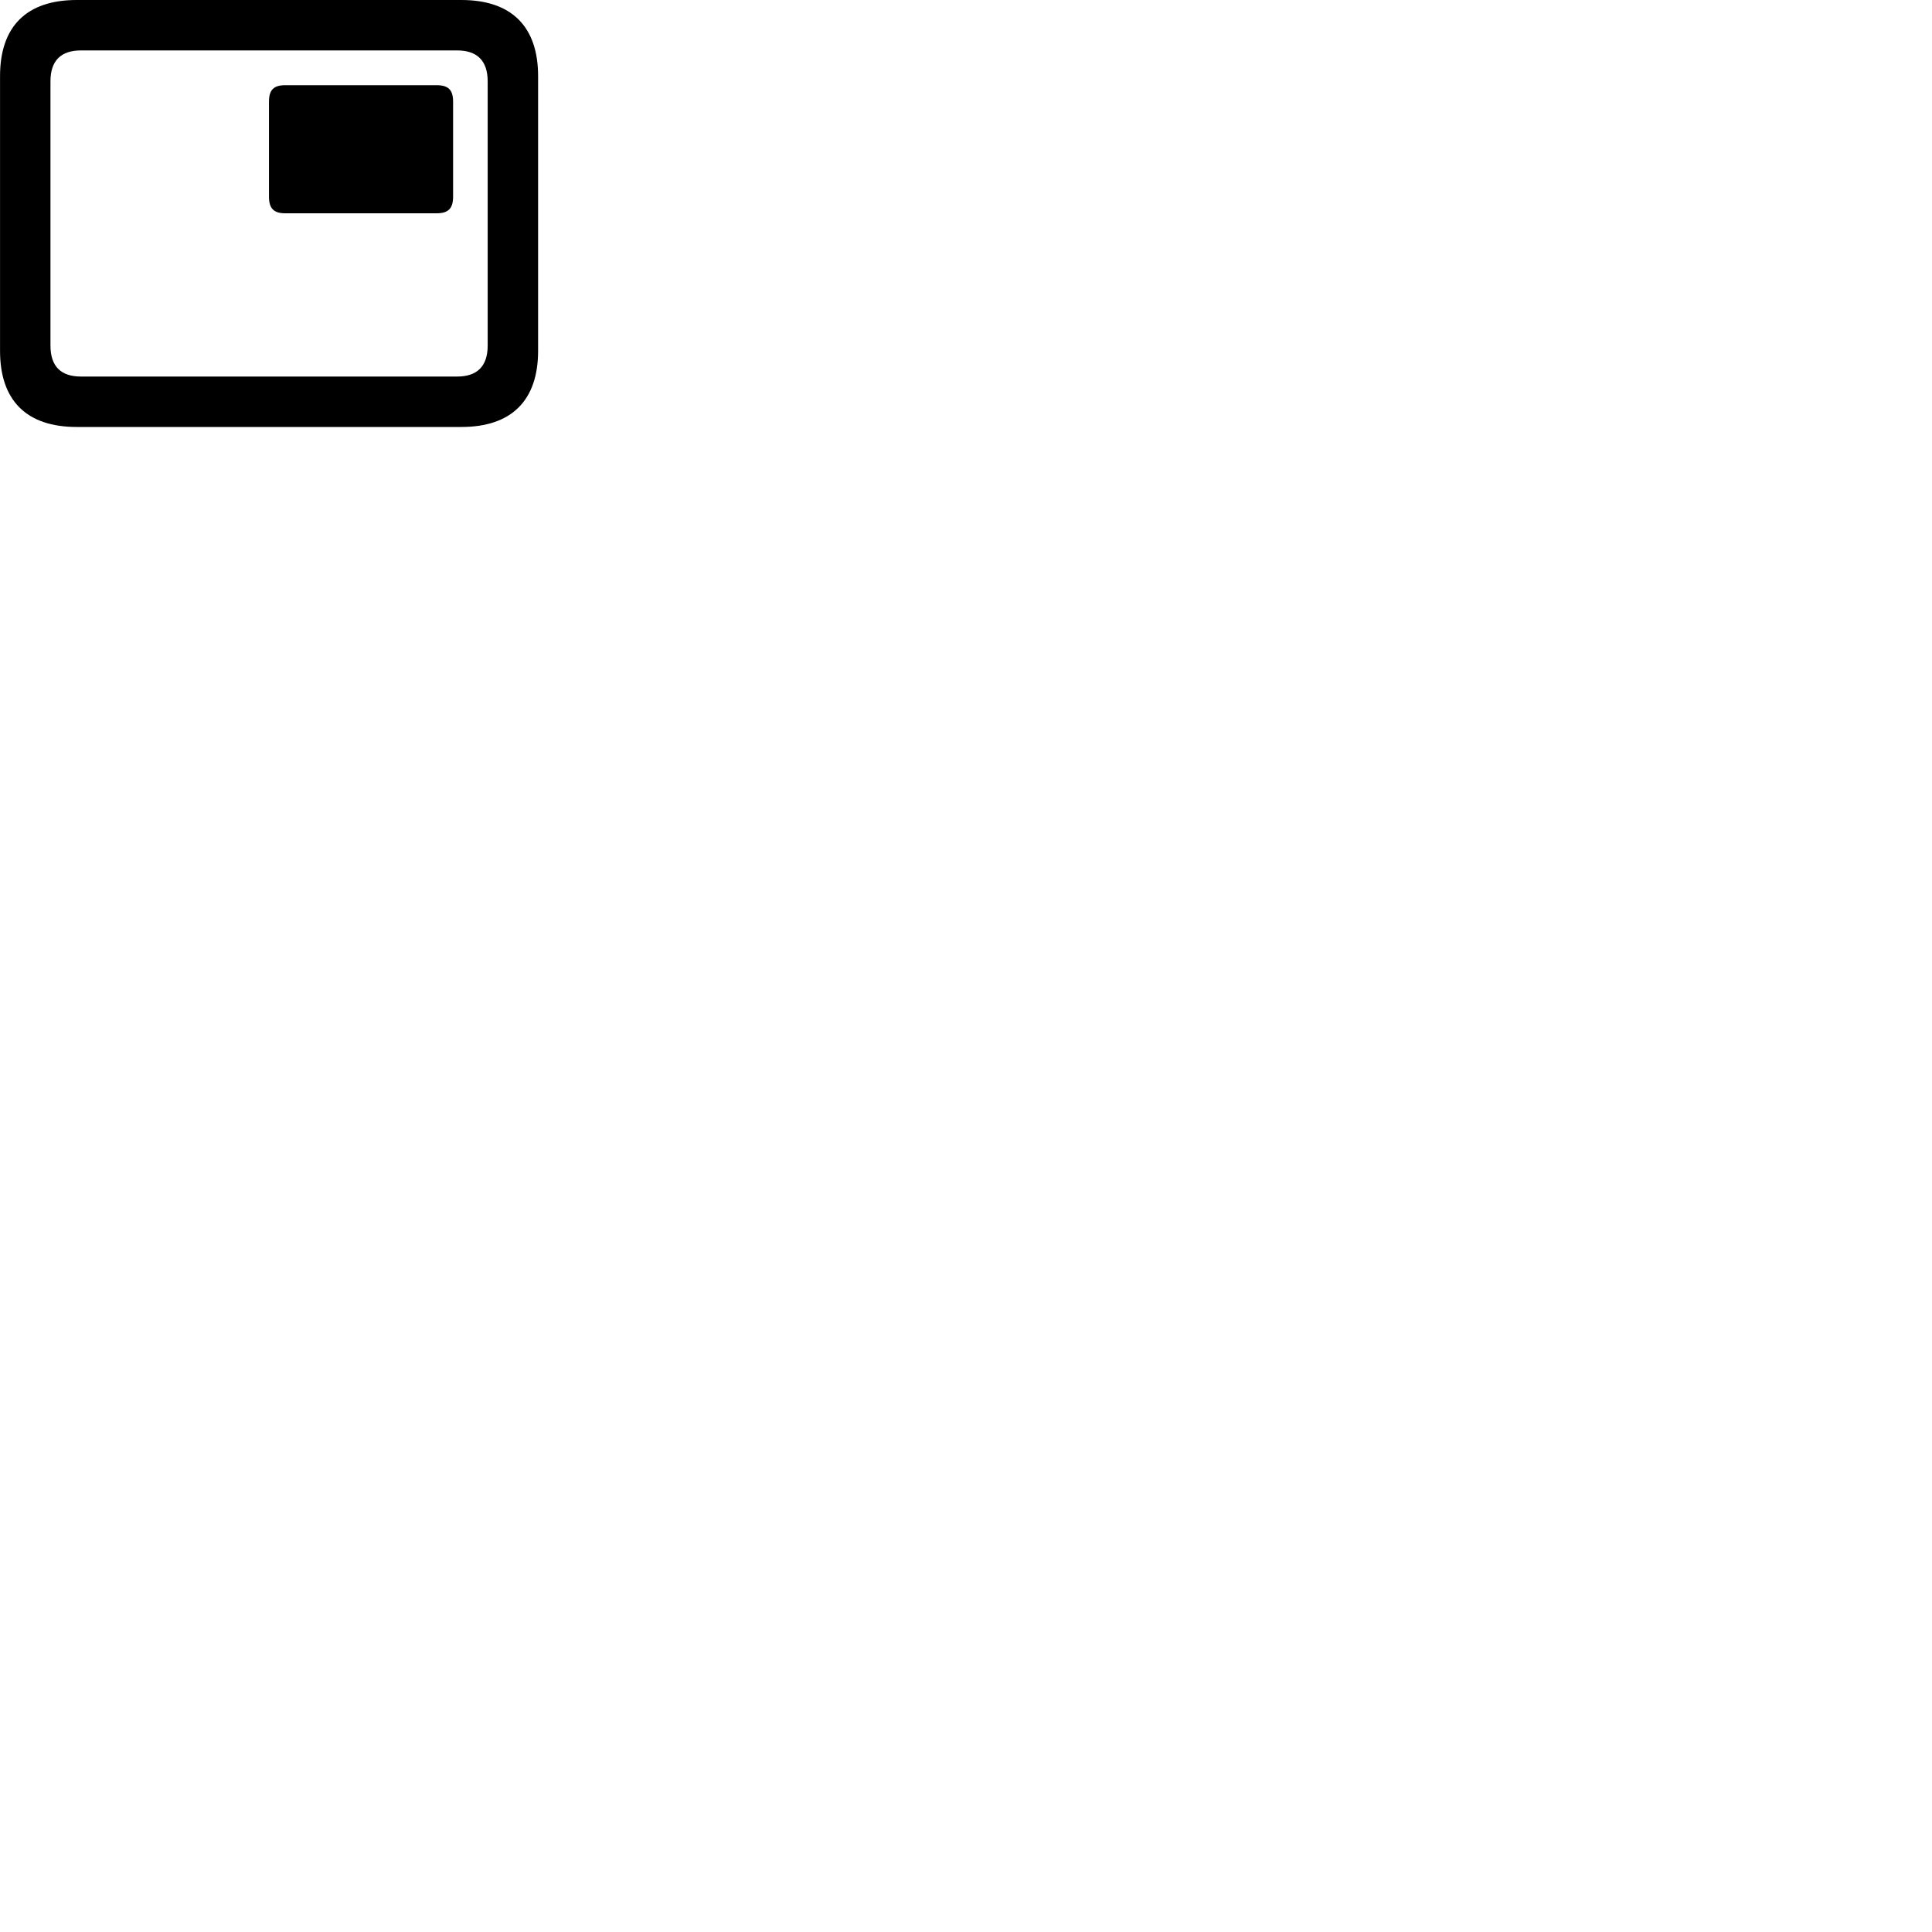 
        <svg xmlns="http://www.w3.org/2000/svg" viewBox="0 0 100 100">
            <path d="M3.972 22.1H23.882C26.472 22.1 27.852 20.73 27.852 18.16V3.94C27.852 1.37 26.472 0 23.882 0H3.972C1.382 0 0.002 1.36 0.002 3.94V18.16C0.002 20.74 1.382 22.1 3.972 22.1ZM4.192 19.49C3.162 19.49 2.612 18.97 2.612 17.89V4.21C2.612 3.13 3.162 2.61 4.192 2.61H23.662C24.682 2.61 25.242 3.13 25.242 4.21V17.89C25.242 18.97 24.682 19.49 23.662 19.49ZM14.762 11.04H22.602C23.202 11.04 23.452 10.79 23.452 10.18V5.26C23.452 4.65 23.202 4.41 22.602 4.41H14.762C14.172 4.41 13.922 4.65 13.922 5.26V10.18C13.922 10.79 14.172 11.04 14.762 11.04Z" />
        </svg>
    